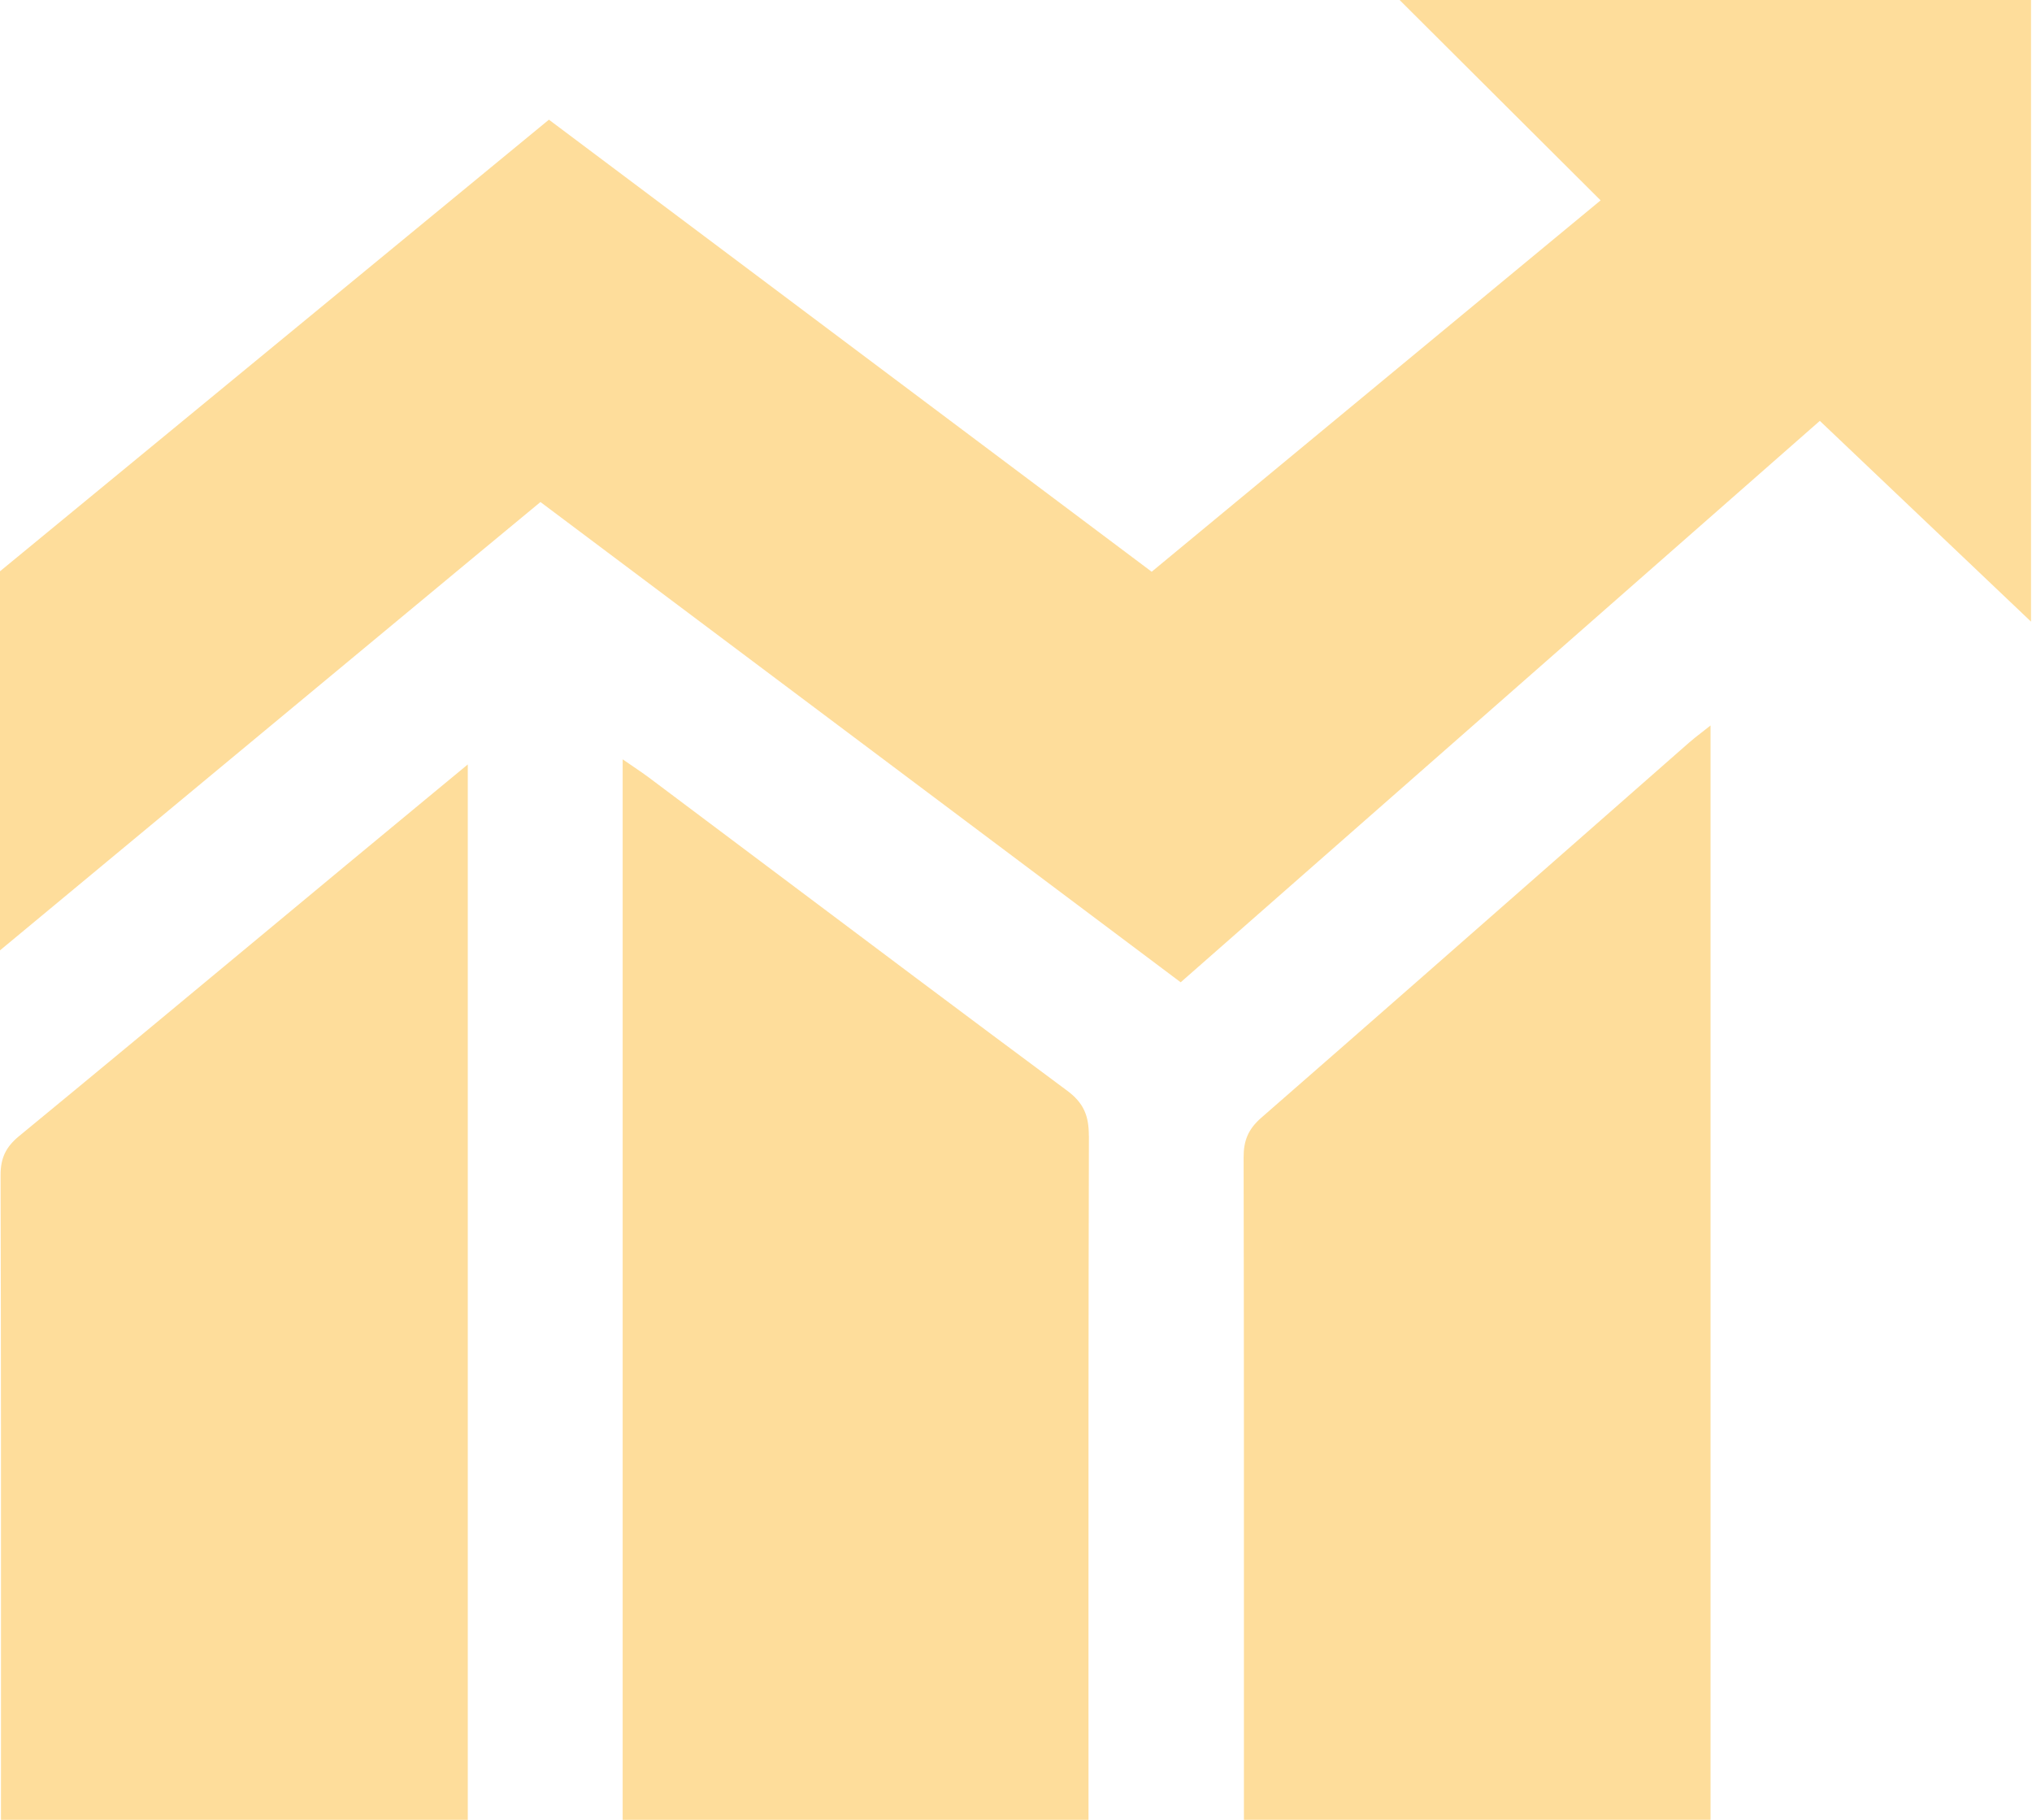 <svg width="67" height="60" viewBox="0 0 67 60" fill="none" xmlns="http://www.w3.org/2000/svg">
<path fill-rule="evenodd" clip-rule="evenodd" d="M31.836 27.064L31.784 27.025C27.122 23.528 22.477 20.044 17.819 16.551V16.553C17.582 16.75 17.348 16.942 17.118 17.133L17.117 17.134C16.675 17.498 16.245 17.854 15.815 18.211C13.181 20.396 10.547 22.581 7.914 24.767L7.908 24.772L7.88 24.795C5.253 26.975 2.627 29.154 0 31.333V18.835C4.743 14.932 9.48 11.036 14.223 7.135L18.099 3.946L24.727 8.916C29.145 12.229 33.556 15.538 37.974 18.85C42.442 15.153 46.861 11.498 51.34 7.793L51.343 7.791L52.776 6.606C51.735 5.568 50.707 4.544 49.672 3.513L49.66 3.501L49.624 3.465C48.485 2.329 47.335 1.184 46.148 0H66.968V20.495C65.923 19.501 64.877 18.508 63.827 17.51C62.562 16.308 61.291 15.099 60.004 13.876C56.121 17.287 52.254 20.683 48.391 24.076C45.236 26.846 42.085 29.614 38.93 32.386L31.836 27.064ZM35.19 35.962C35.735 36.366 35.902 36.791 35.902 37.444L35.904 37.446C35.888 43.458 35.889 49.472 35.89 55.485V55.489V55.49C35.891 56.993 35.891 58.497 35.891 60H20.531V25.035C20.669 25.131 20.791 25.214 20.902 25.289L20.902 25.289C21.086 25.414 21.241 25.52 21.391 25.632C22.623 26.555 23.855 27.48 25.087 28.405C28.45 30.93 31.813 33.456 35.19 35.962ZM56.398 23.921C56.287 24.009 56.191 24.084 56.105 24.151L56.105 24.151C55.944 24.276 55.821 24.372 55.703 24.475C54.492 25.538 53.281 26.602 52.07 27.666C48.578 30.733 45.087 33.8 41.584 36.855C41.154 37.232 41.002 37.61 41.005 38.166C41.017 44.121 41.016 50.074 41.015 56.028V56.029L41.015 59.998H56.401V23.921H56.398ZM14.034 26.353C14.483 25.982 14.945 25.601 15.424 25.204V60H0.032C0.032 58.583 0.032 57.166 0.033 55.749C0.034 50.08 0.035 44.41 0.019 38.742C0.019 38.173 0.197 37.812 0.633 37.454C3.3 35.261 5.956 33.055 8.611 30.849C9.545 30.073 10.478 29.298 11.412 28.523C12.267 27.812 13.126 27.103 14.034 26.353Z" fill="#FEDD9B"/>
</svg>
